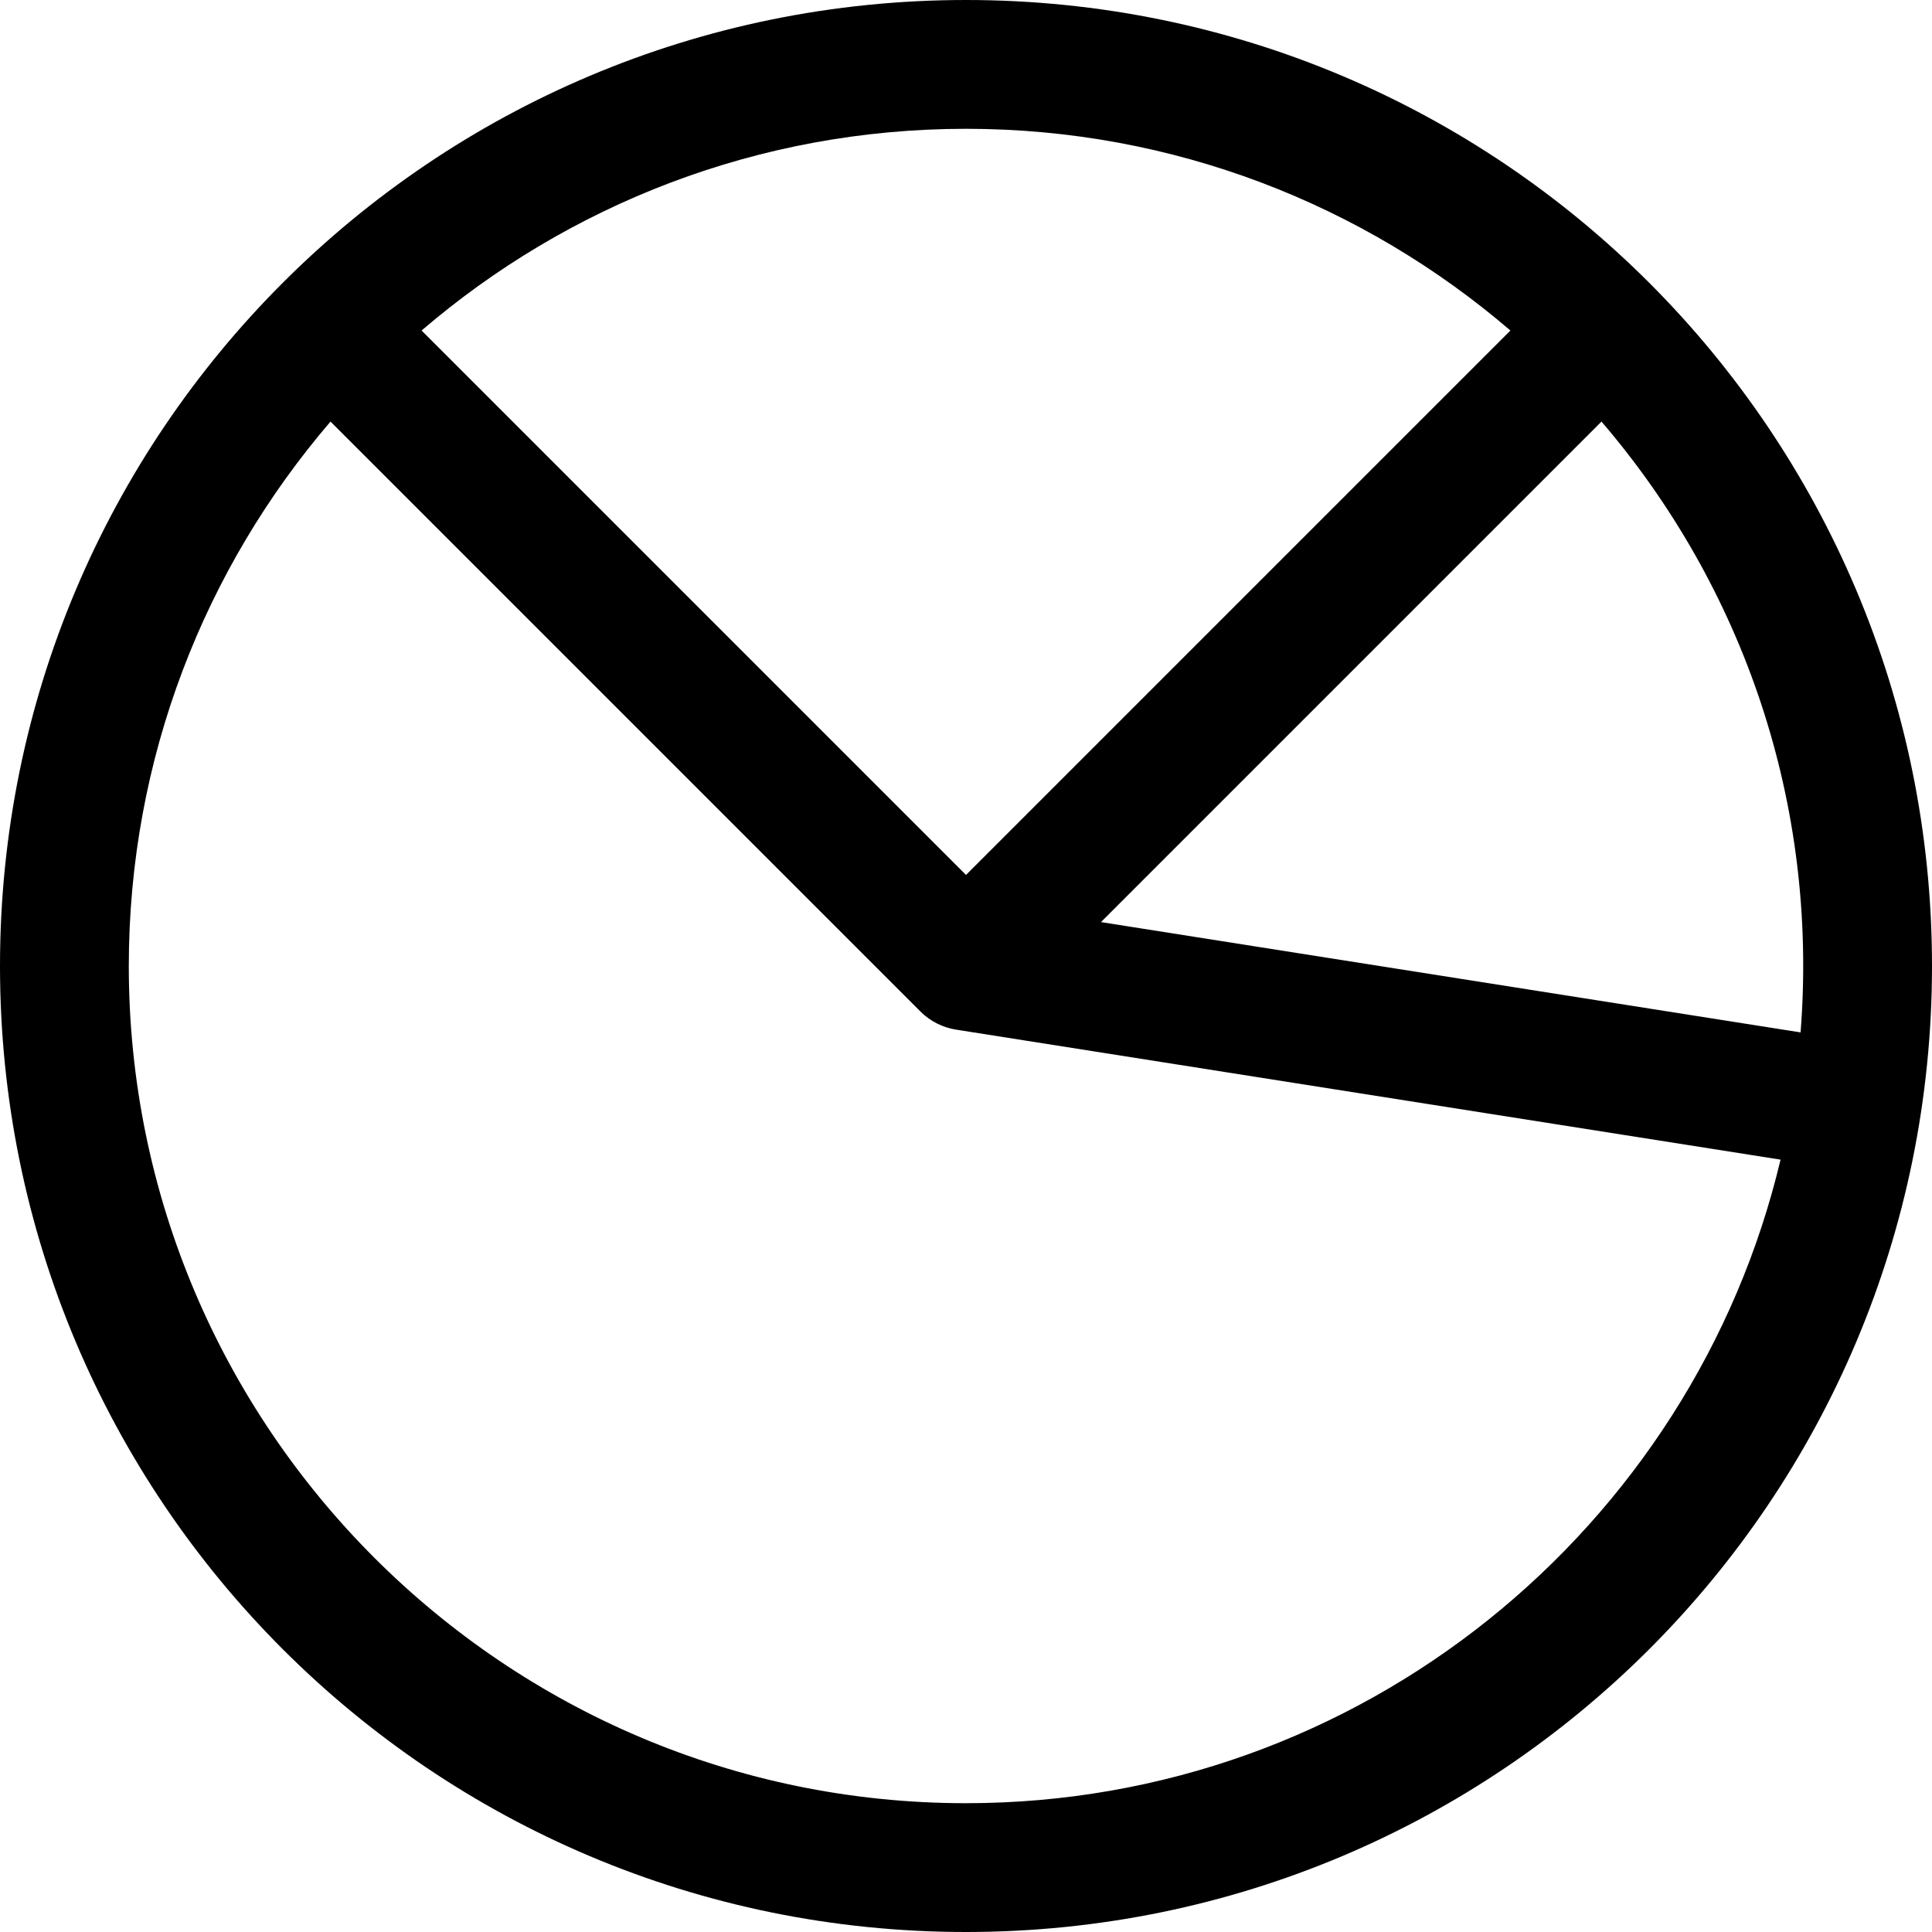 <?xml version="1.0" encoding="iso-8859-1"?>
<!-- Generator: Adobe Illustrator 19.0.0, SVG Export Plug-In . SVG Version: 6.00 Build 0)  -->
<svg xmlns="http://www.w3.org/2000/svg" xmlns:xlink="http://www.w3.org/1999/xlink" version="1.1" id="Layer_1" x="0px" y="0px" viewBox="0 0 512 512" style="enable-background:new 0 0 512 512;" xml:space="preserve">
<g>
	<g>
		<path d="M256,0C114.512,0,0,114.497,0,256c0,141.488,114.497,256,256,256c141.488,0,256-114.497,256-256    C512,114.512,397.503,0,256,0z M256,34.133c55.039,0,105.455,20.152,144.274,53.457L256,231.864L111.726,87.591    C150.545,54.286,200.961,34.133,256,34.133z M256,477.867c-122.337,0-221.867-99.529-221.867-221.867    c0-55.039,20.153-105.455,53.457-144.274l156.342,156.342c2.643,2.643,6.026,4.258,9.411,4.791l218.523,34.456    C448.646,404.992,360.679,477.867,256,477.867z M291.772,244.363l132.638-132.636c37.591,43.815,57.534,101.313,52.76,161.869    L291.772,244.363z"/>
	</g>
</g>
<g>
</g>
<g>
</g>
<g>
</g>
<g>
</g>
<g>
</g>
<g>
</g>
<g>
</g>
<g>
</g>
<g>
</g>
<g>
</g>
<g>
</g>
<g>
</g>
<g>
</g>
<g>
</g>
<g>
</g>
</svg>
